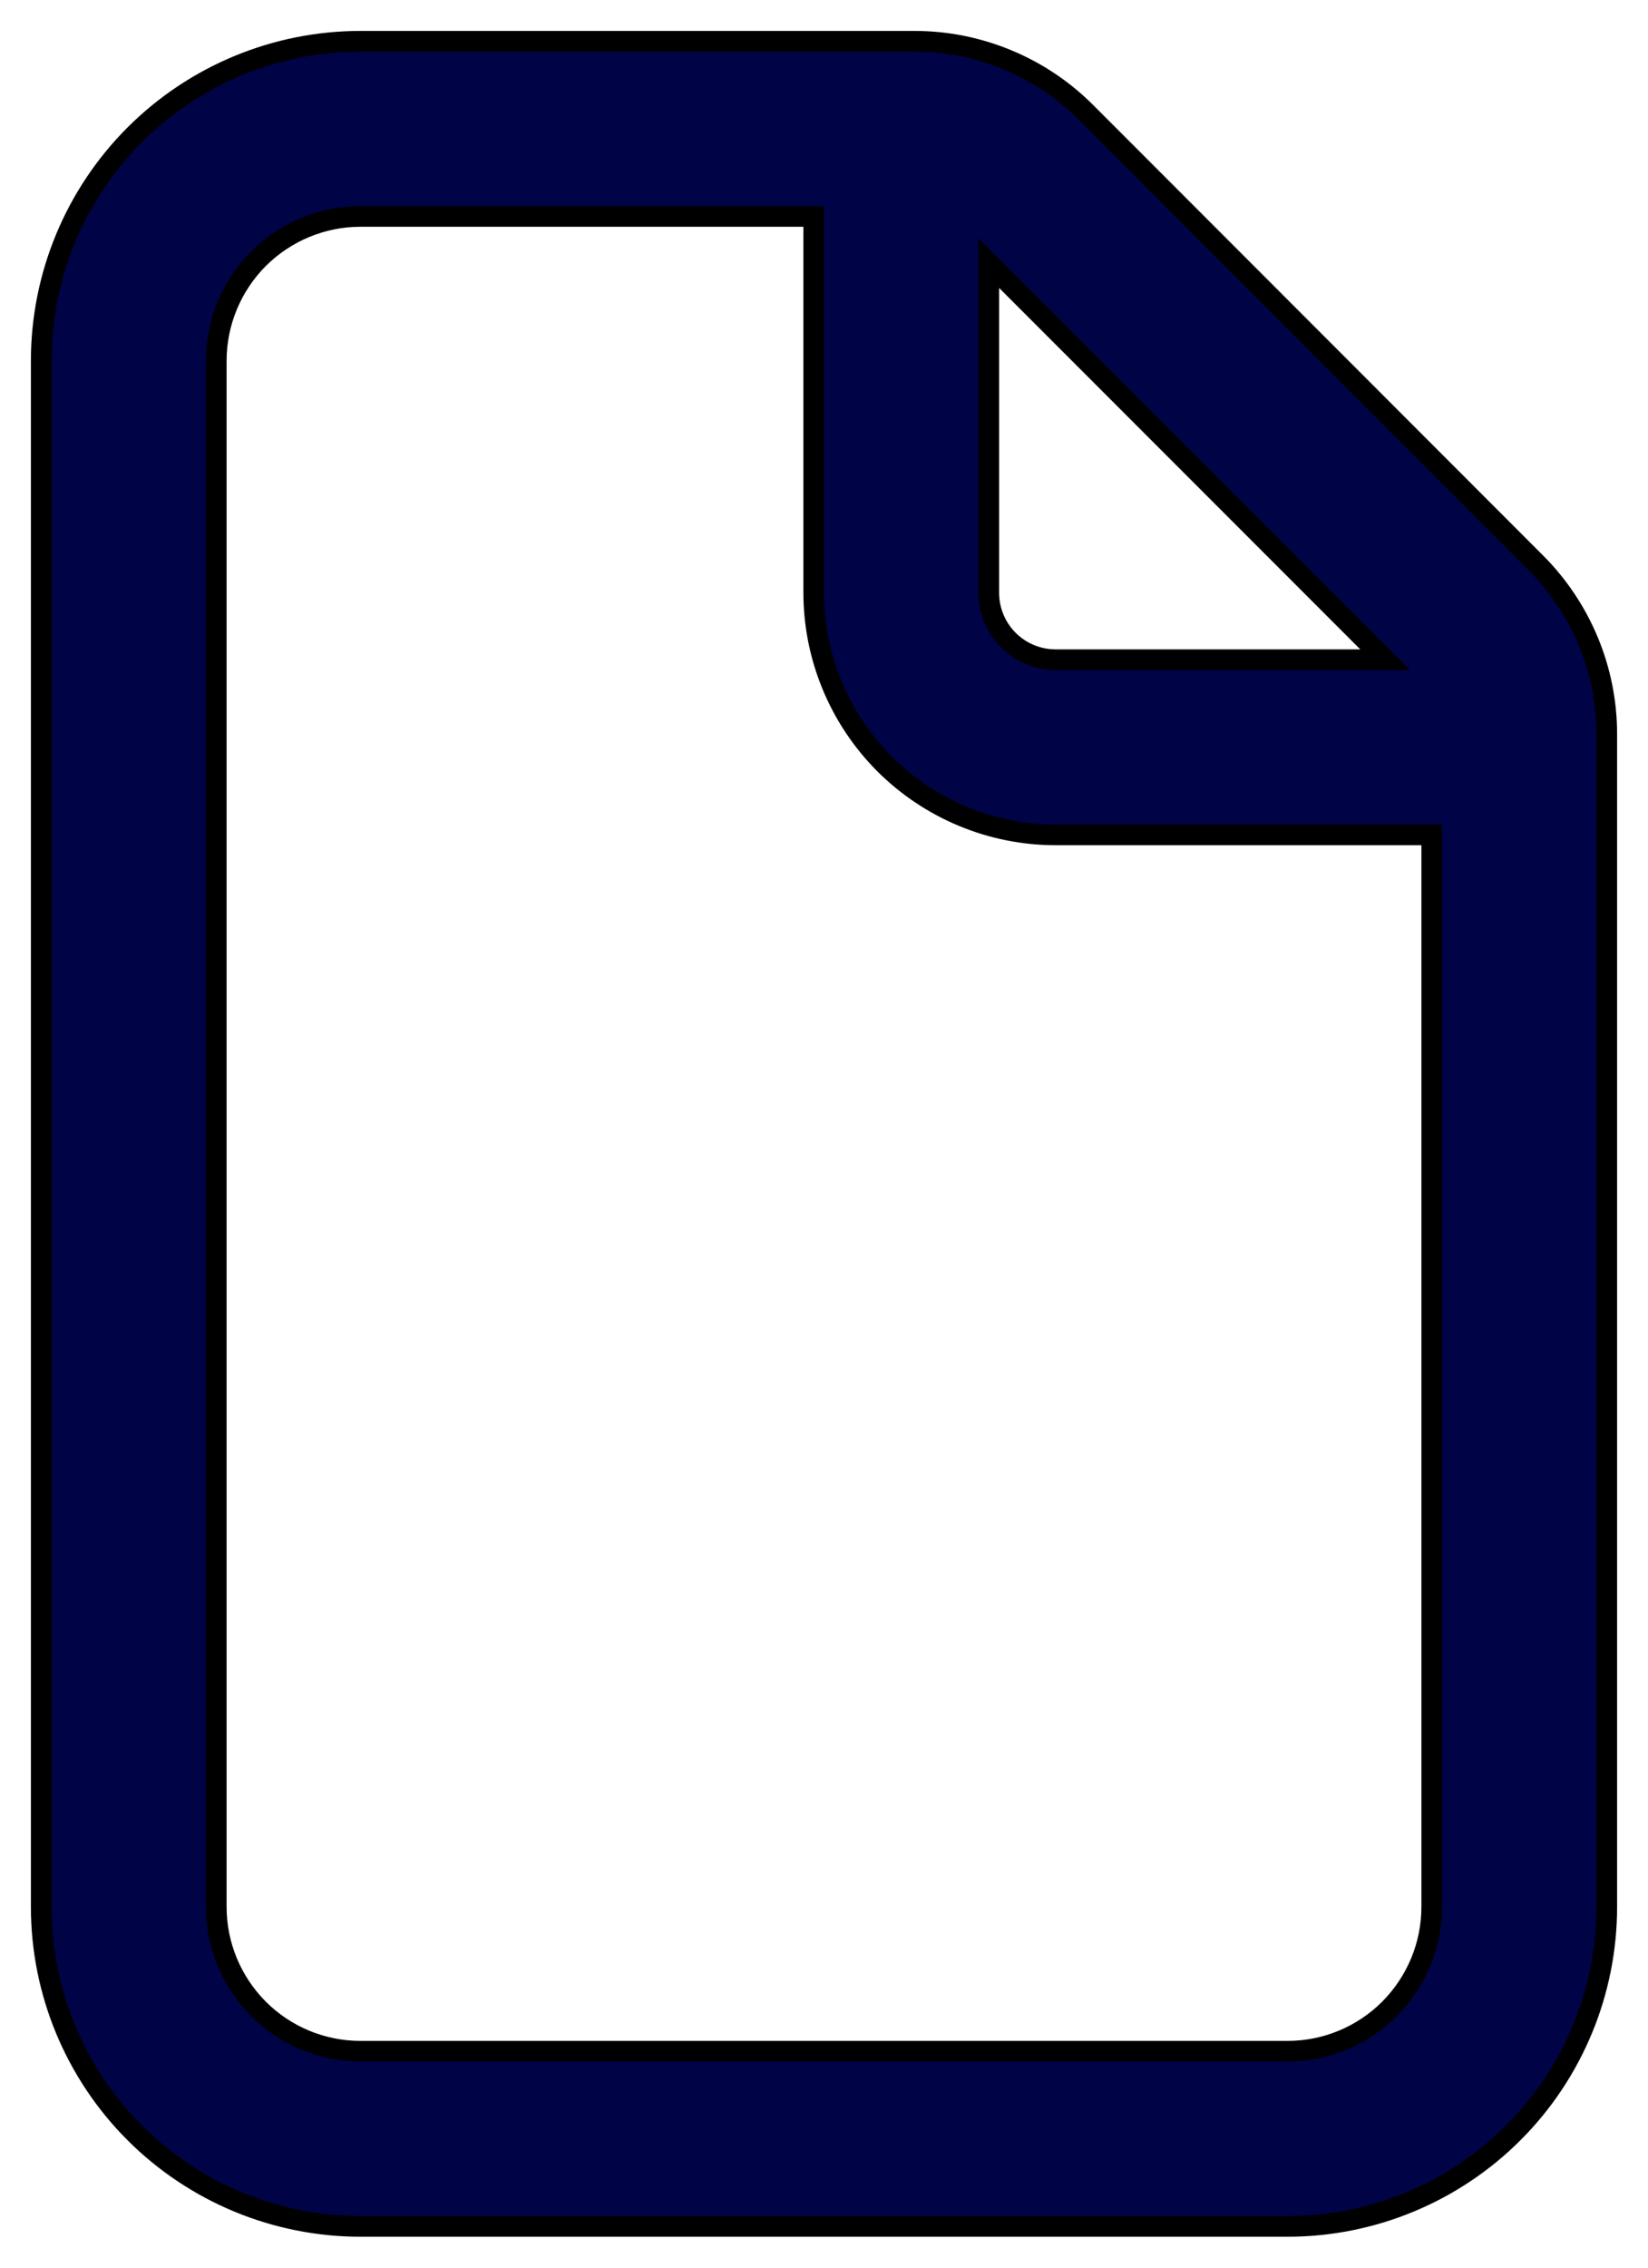 <svg width="16" height="22" viewBox="0 0 16 22" fill="none" xmlns="http://www.w3.org/2000/svg">
<path d="M15.6 7.121V7.121C15.6 6.498 15.351 5.901 14.911 5.46L10.541 1.088L10.541 1.088C10.323 0.87 10.064 0.697 9.778 0.579C9.493 0.461 9.188 0.4 8.879 0.4C8.879 0.4 8.879 0.4 8.879 0.4L3.5 0.4C2.678 0.4 1.889 0.727 1.308 1.308C0.727 1.889 0.4 2.678 0.4 3.5V18.5C0.4 19.322 0.727 20.111 1.308 20.692C1.889 21.273 2.678 21.6 3.5 21.6H12.5C13.322 21.6 14.111 21.273 14.692 20.692C15.273 20.111 15.6 19.322 15.6 18.5V7.121ZM2.1 3.5C2.1 3.129 2.248 2.773 2.51 2.51C2.773 2.248 3.129 2.1 3.5 2.1H7.9V5.75C7.9 6.373 8.148 6.971 8.588 7.412C9.029 7.852 9.627 8.1 10.25 8.1H13.9V18.5C13.9 18.871 13.752 19.227 13.49 19.49C13.227 19.753 12.871 19.9 12.5 19.9H3.5C3.129 19.9 2.773 19.753 2.51 19.49C2.248 19.227 2.1 18.871 2.1 18.5V3.5ZM9.6 2.552L13.448 6.4H10.25C10.078 6.4 9.912 6.332 9.79 6.21C9.668 6.088 9.6 5.922 9.6 5.75V2.552Z" fill="#000345" stroke="black" stroke-width="0.2"/>
</svg>
